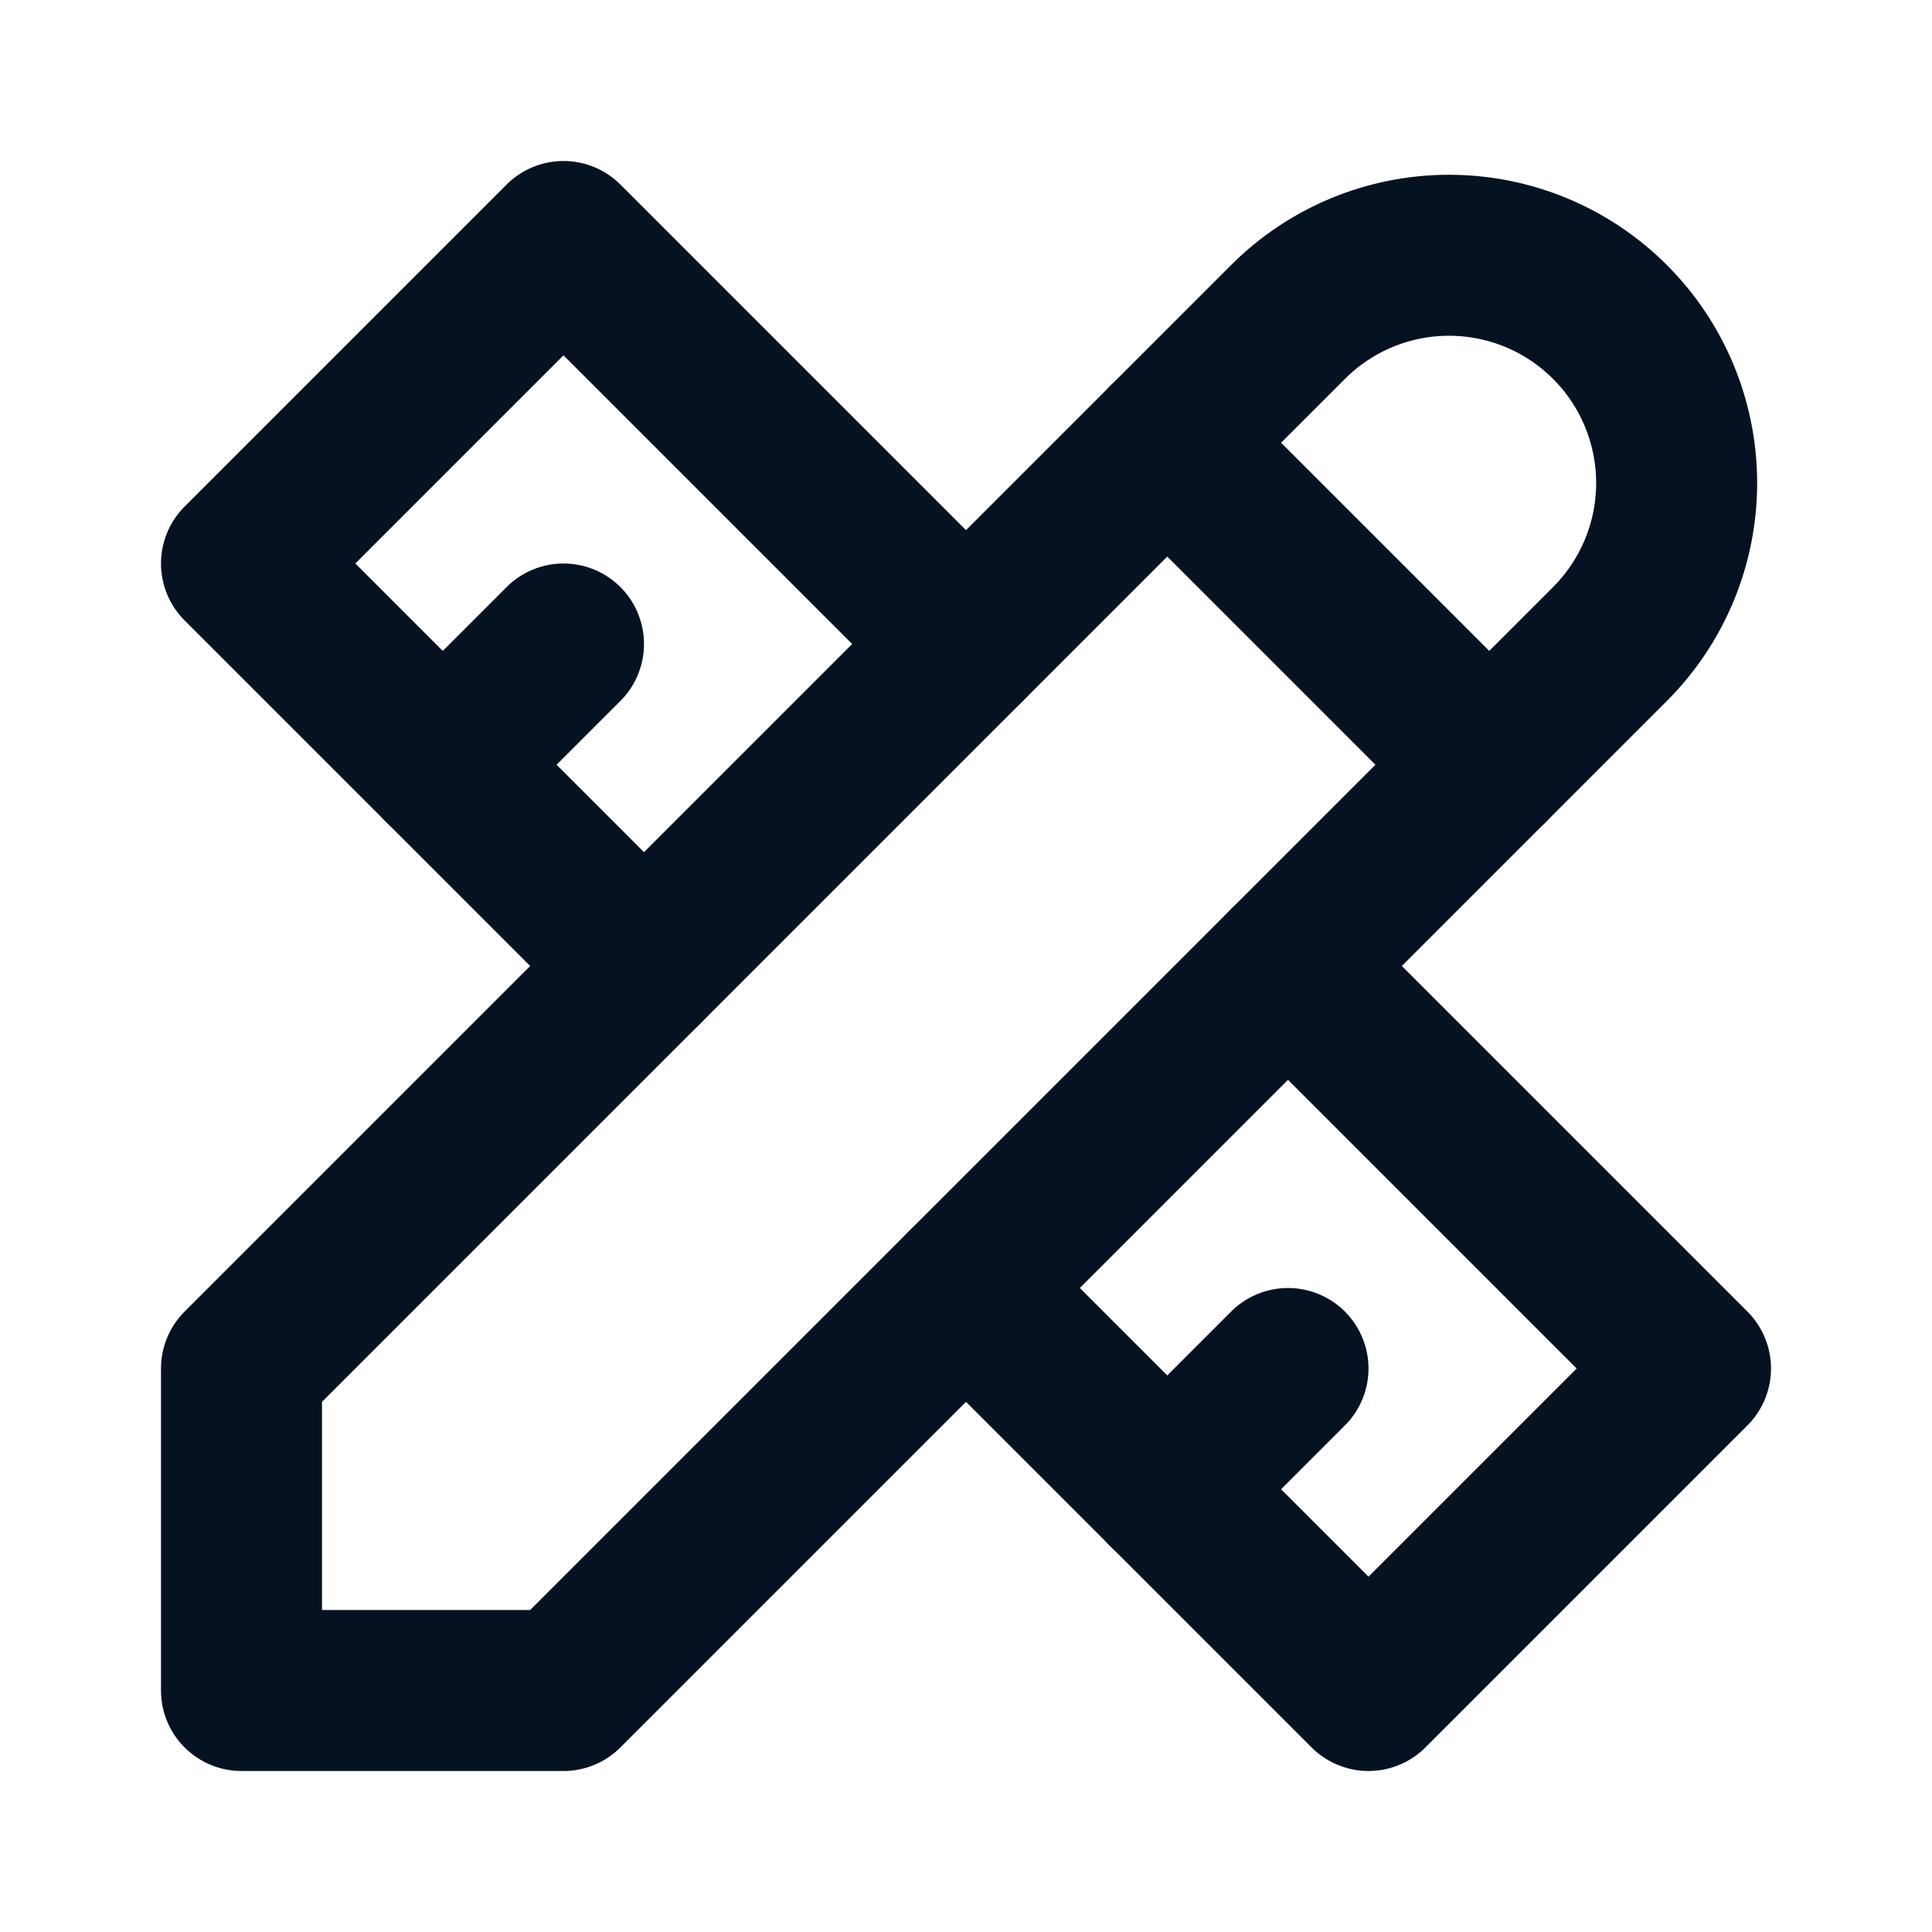 <svg width="24" height="24" viewBox="0 0 24 24" fill="none" xmlns="http://www.w3.org/2000/svg">
<g clip-path="url(#clip0_578_2646)">
<path d="M3 21H7L20 8C20.53 7.469 20.828 6.75 20.828 6C20.828 5.25 20.53 4.53 20 4C19.47 3.469 18.75 3.171 18 3.171C17.25 3.171 16.53 3.469 16 4L3 17V21Z" stroke="#061222" stroke-width="2" stroke-linecap="round" stroke-linejoin="round"/>
<path d="M14.5 5.5L18.5 9.5" stroke="#061222" stroke-width="2" stroke-linecap="round" stroke-linejoin="round"/>
<path d="M12 8L7 3L3 7L8 12" stroke="#061222" stroke-width="2" stroke-linecap="round" stroke-linejoin="round"/>
<path d="M7 8L5.5 9.5" stroke="#061222" stroke-width="2" stroke-linecap="round" stroke-linejoin="round"/>
<path d="M16 12L21 17L17 21L12 16" stroke="#061222" stroke-width="2" stroke-linecap="round" stroke-linejoin="round"/>
<path d="M16 17L14.5 18.5" stroke="#061222" stroke-width="2" stroke-linecap="round" stroke-linejoin="round"/>
</g>
<defs>
<clipPath id="clip0_578_2646">
<rect width="24" height="24" fill="white"/>
</clipPath>
</defs>
</svg>
